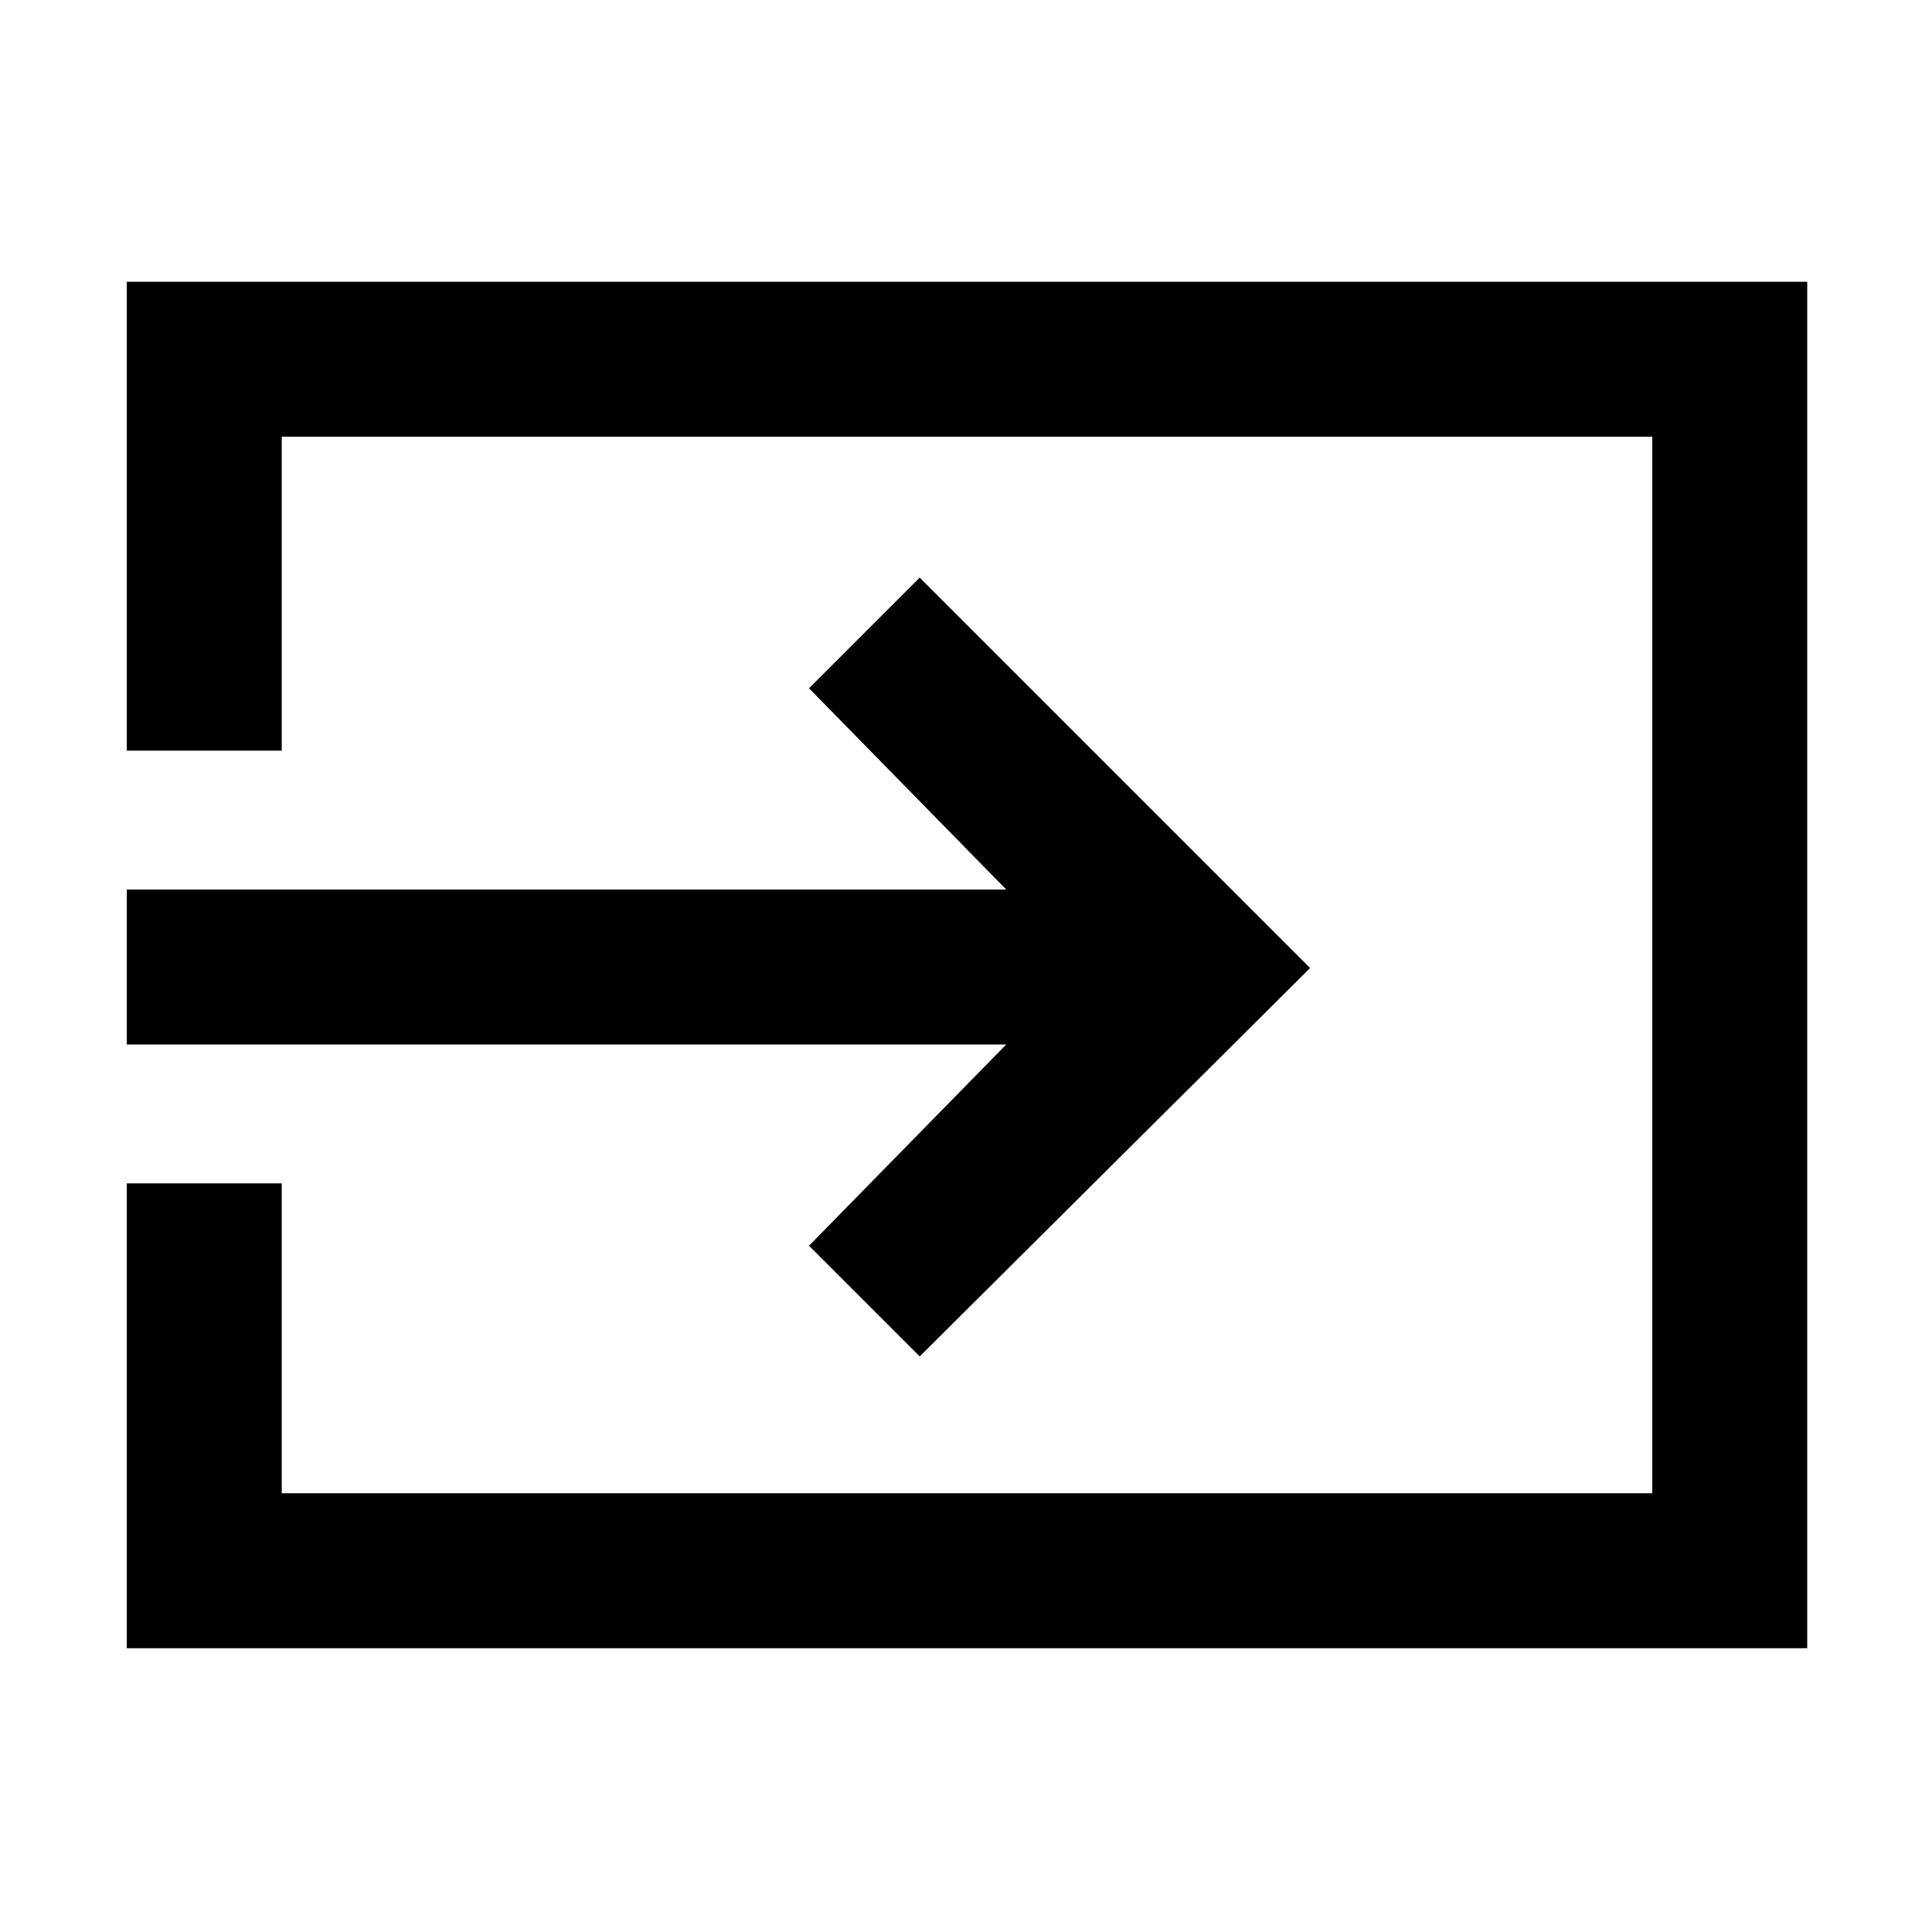 <svg xmlns="http://www.w3.org/2000/svg" height="48" width="48"><path d="m22.85 33.7-2.75-2.75 4.9-5H3.15V22.1H25l-4.9-5 2.75-2.75 9.7 9.7Zm-19.7 7.25V29.4H7v7.7h34.05V10.85H7v7.8H3.15V7H44.9v33.95Z"/></svg>
